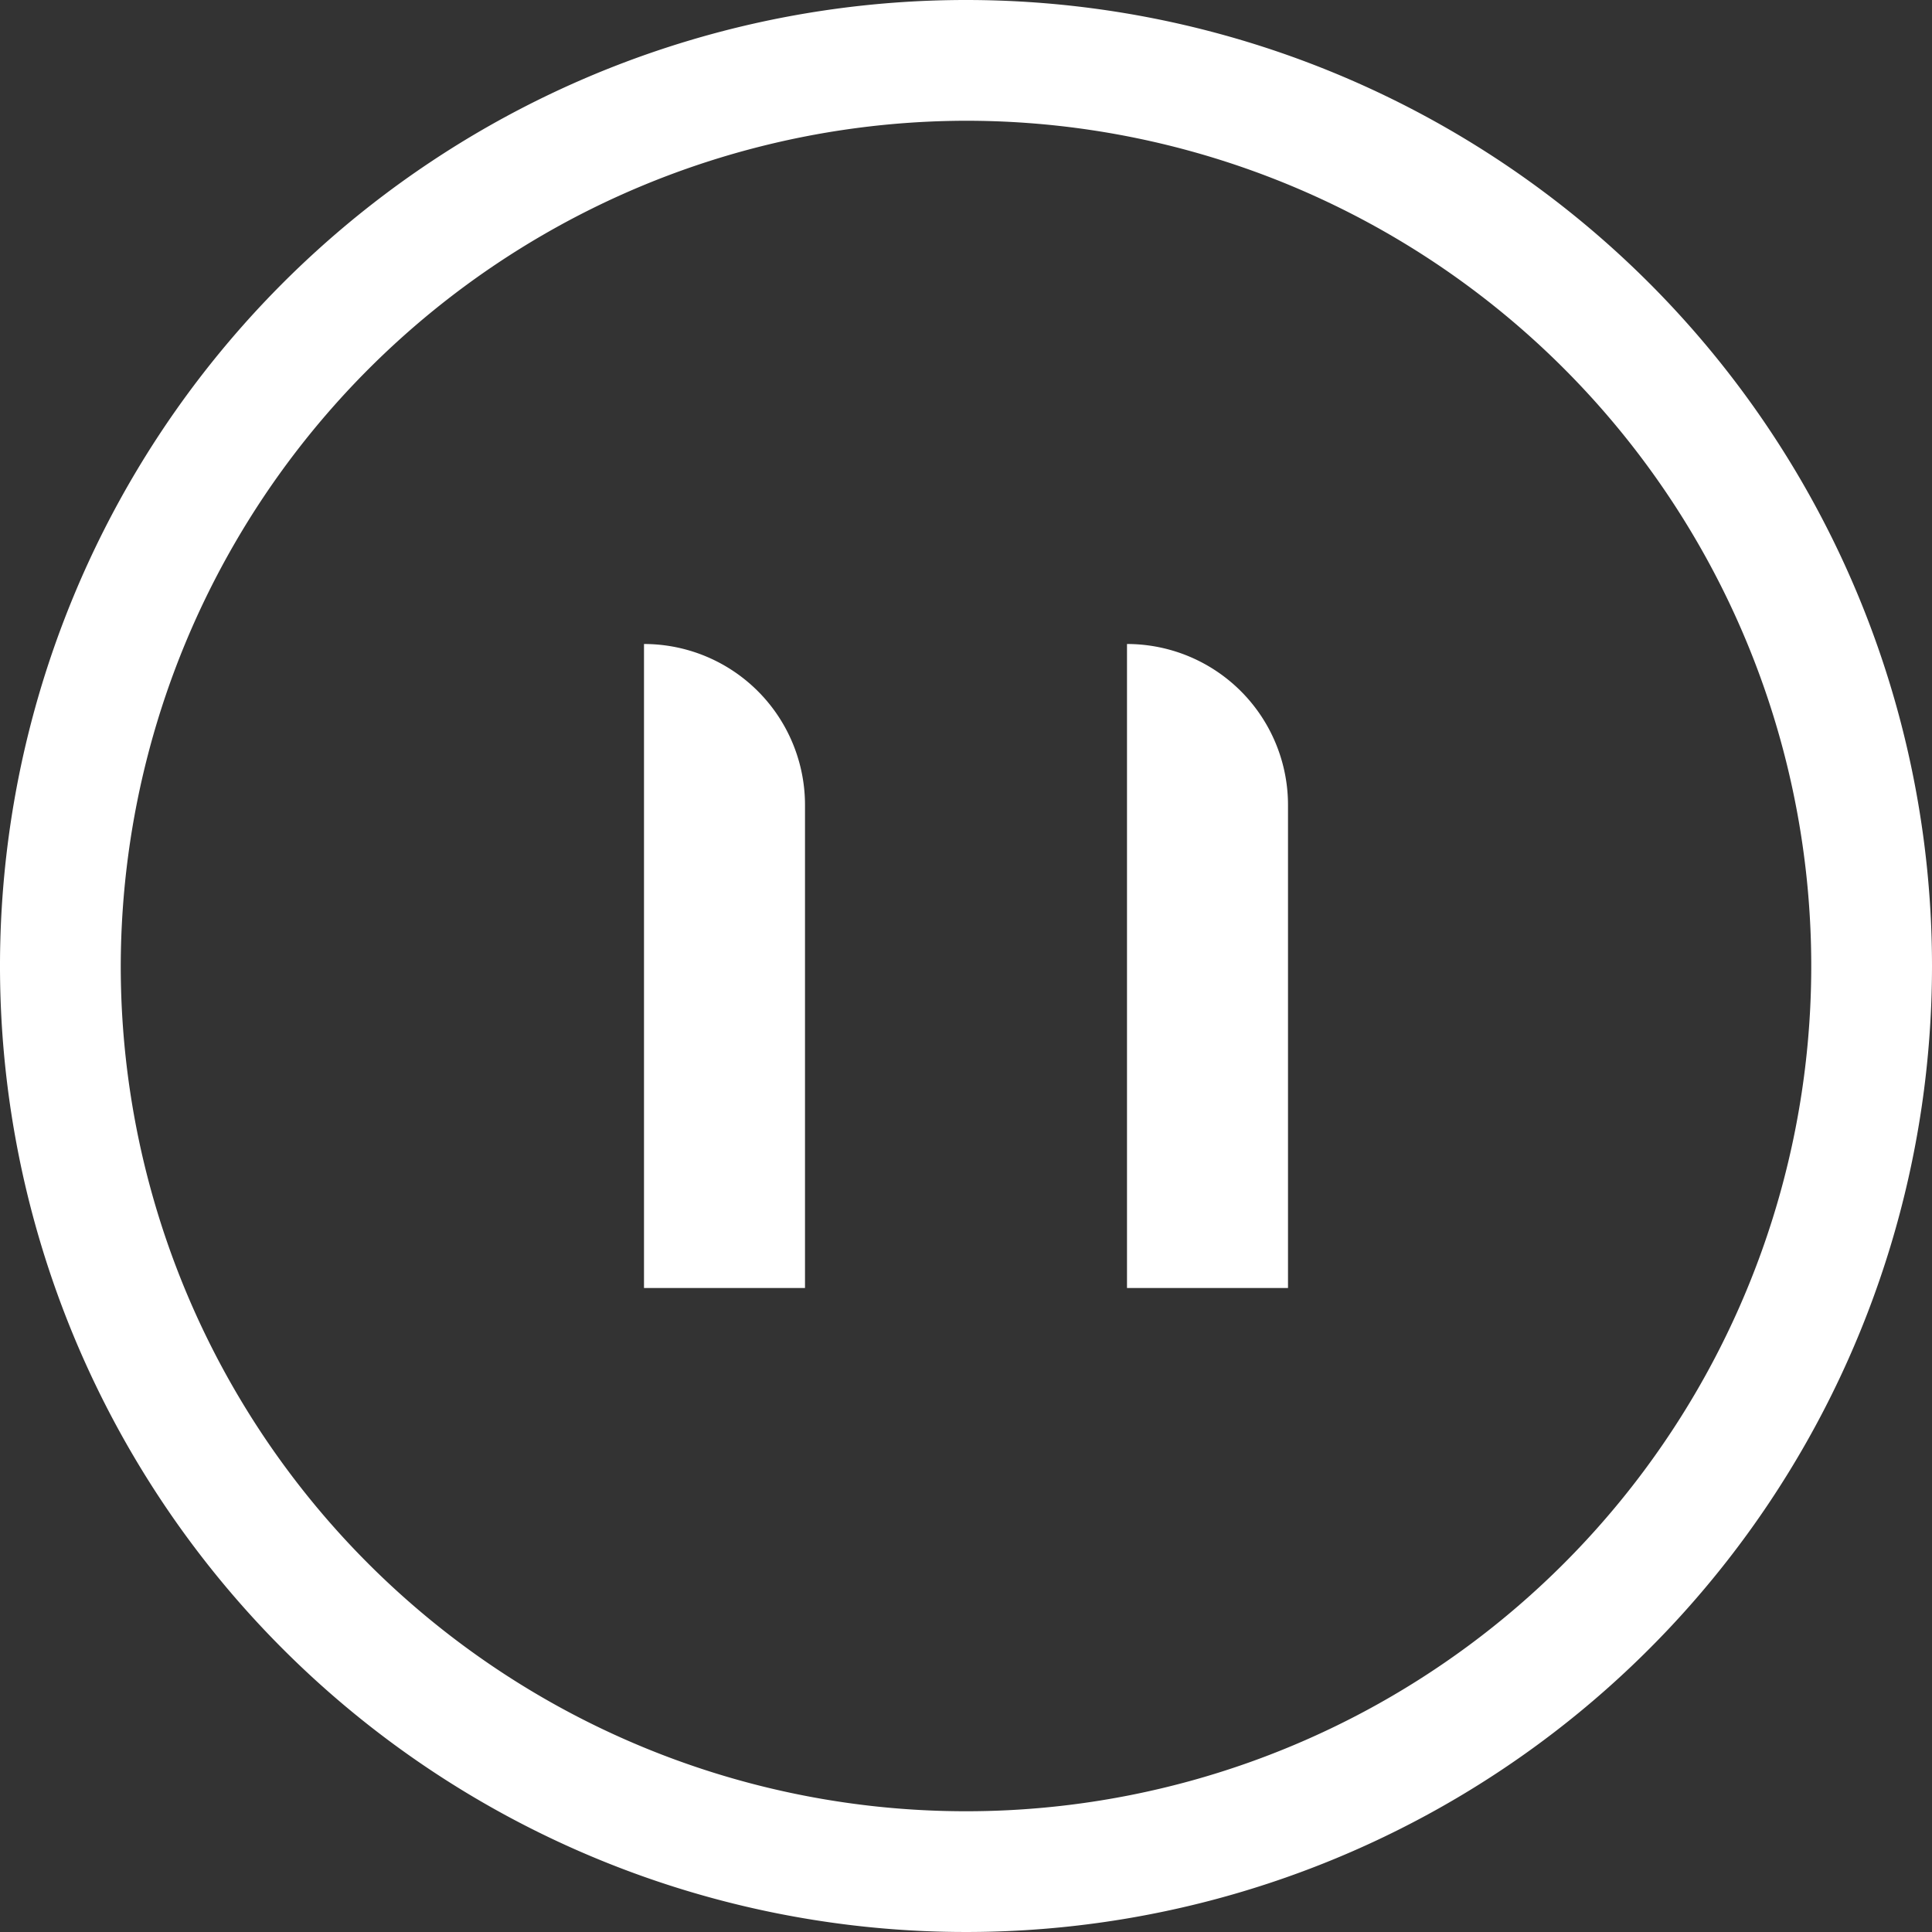 <svg id="stopBtn" xmlns="http://www.w3.org/2000/svg" viewBox="0 0 12 12"><rect x="0" y="0" width="12" height="12" fill="#333333" stroke="none"/><defs><style>.cls-1{fill:#fff;}</style></defs><g id="stopBtn-2" data-name="stopBtn"><path id="사각형_12" data-name="사각형 12" class="cls-1" d="M4,4H4A1,1,0,0,1,5,5V8H4V4Z"/><path id="사각형_12-2" data-name="사각형 12" class="cls-1" d="M7,4H7A1,1,0,0,1,8,5V8H7V4Z"/><path class="cls-1" d="M6,.75A5.25,5.25,0,1,1,.75,6,5.26,5.26,0,0,1,6,.75M6,0a6,6,0,1,0,6,6A6,6,0,0,0,6,0Z"/></g></svg>
